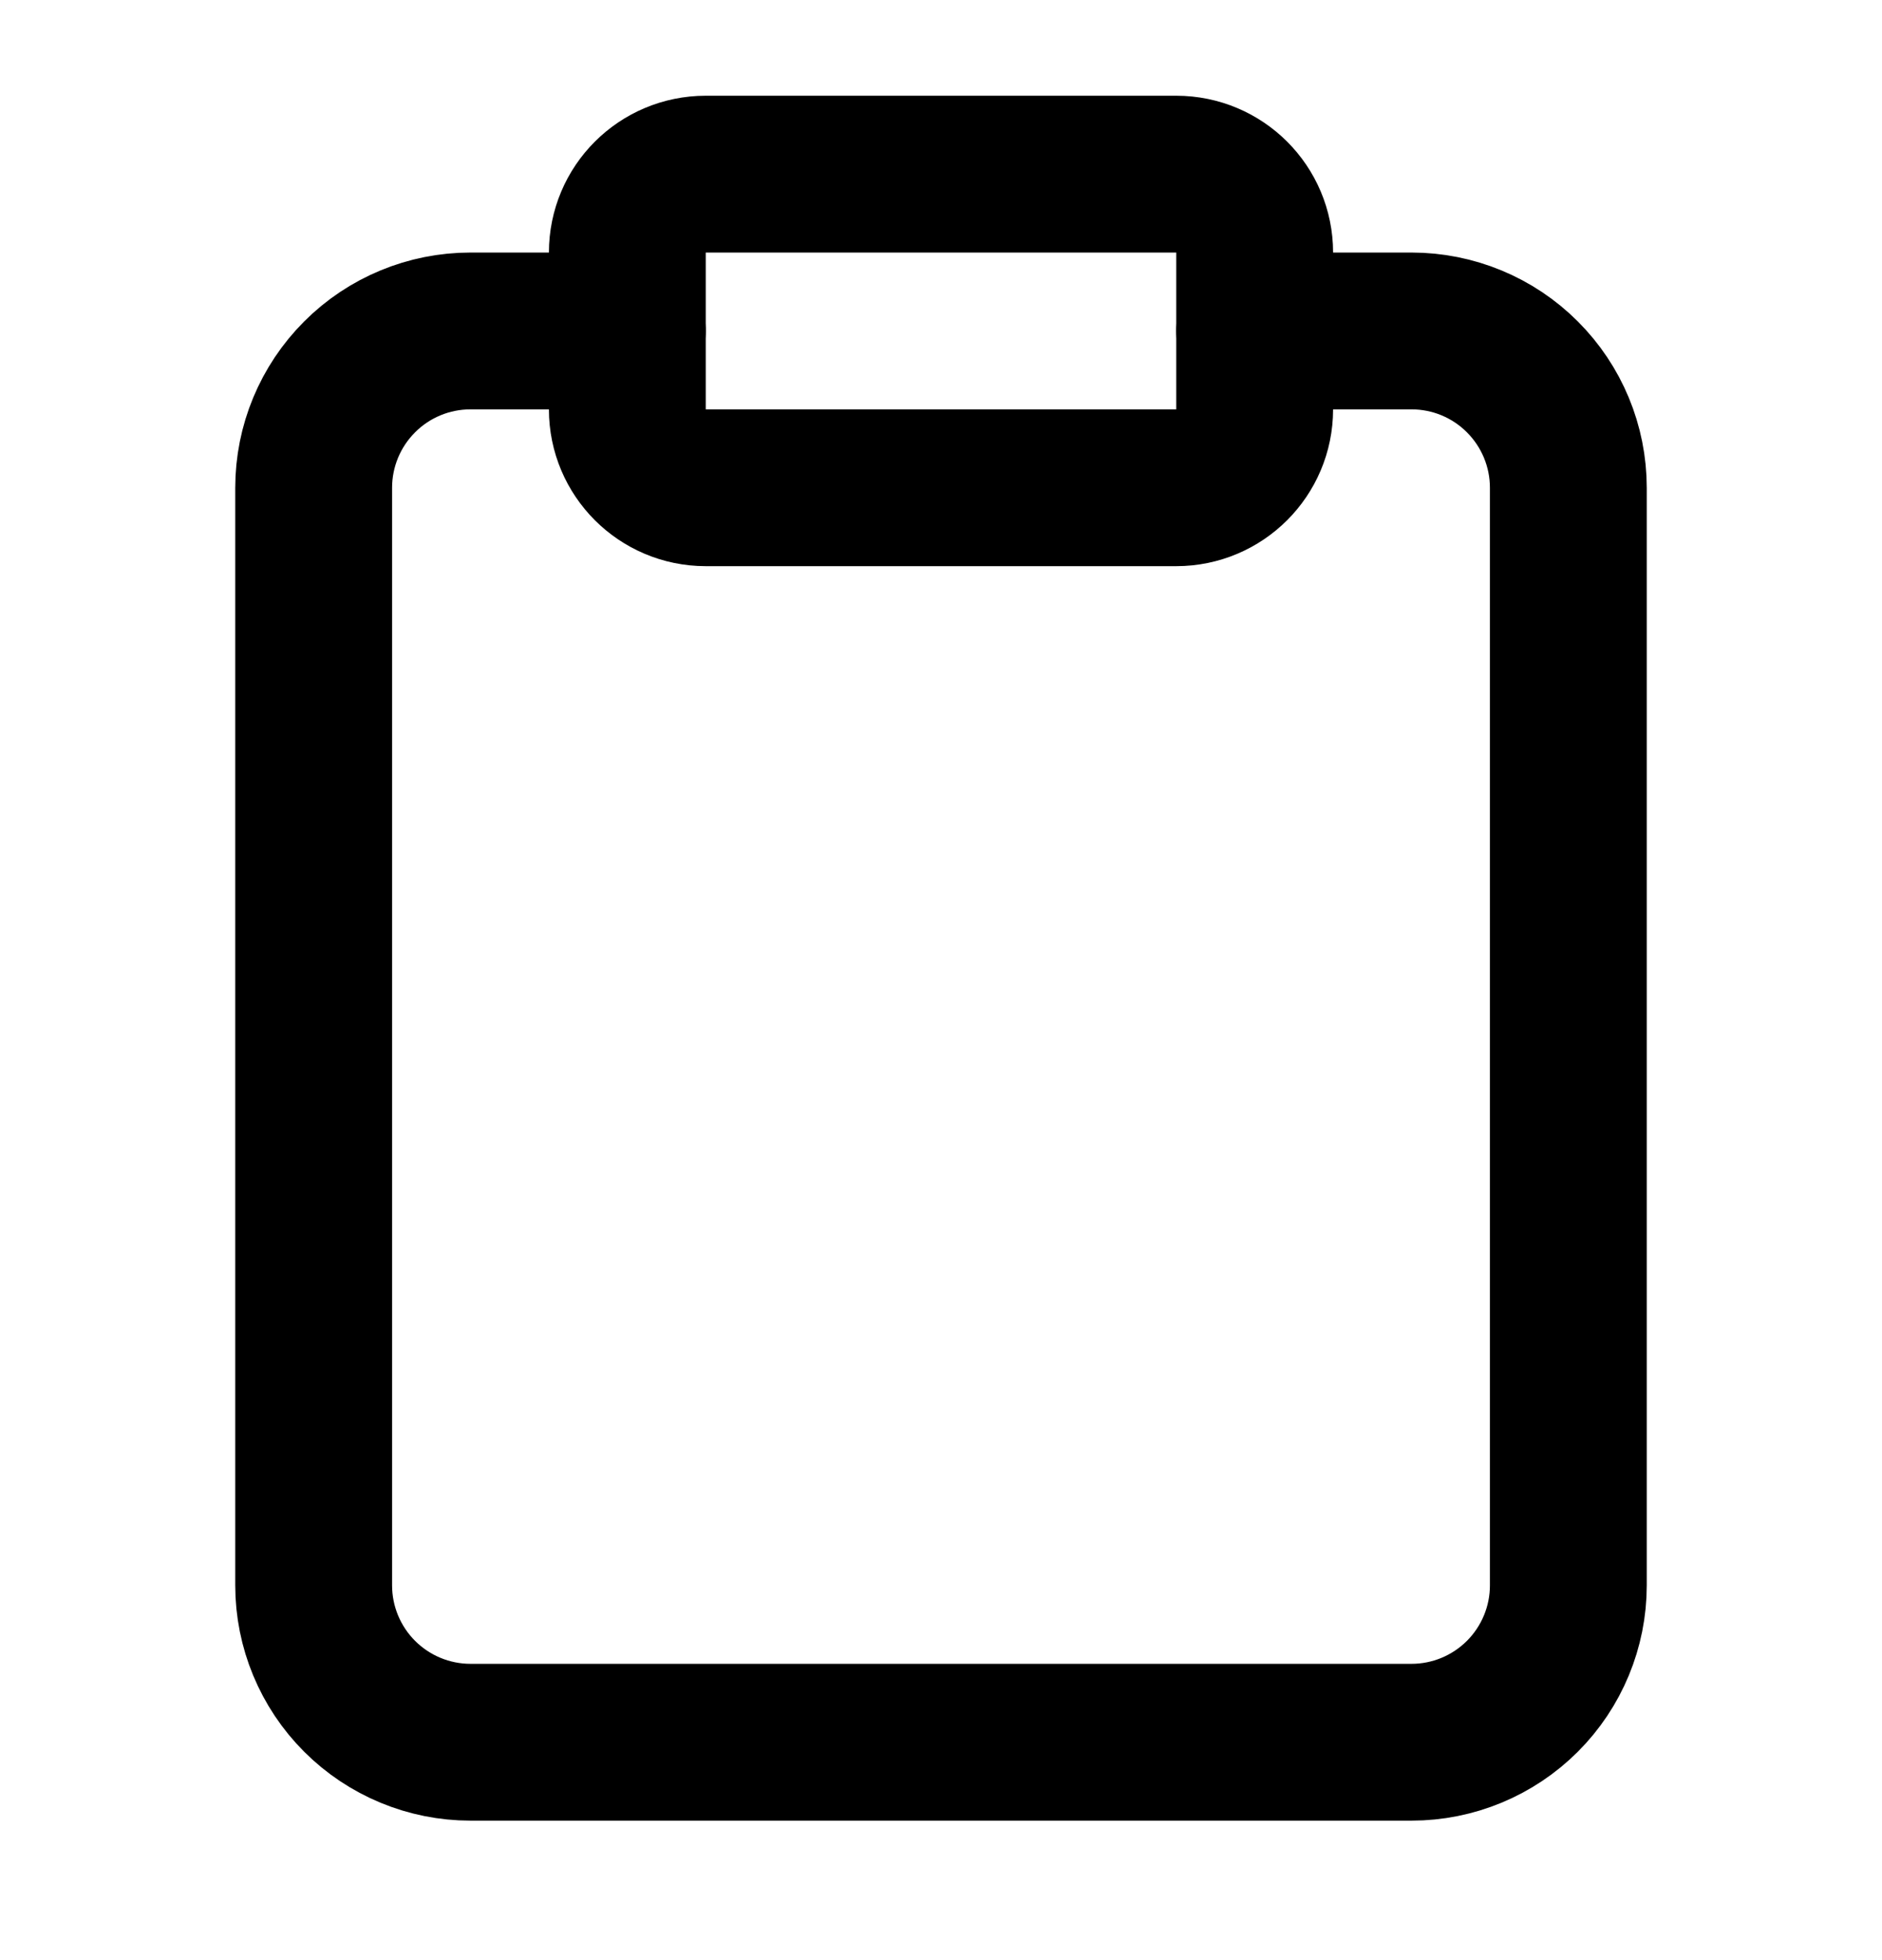 <svg width="24" height="25" viewBox="0 0 24 25" fill="none" xmlns="http://www.w3.org/2000/svg">
<path d="M16 4.221H18C18.53 4.221 19.039 4.431 19.414 4.807C19.789 5.182 20 5.69 20 6.221V20.221C20 20.751 19.789 21.26 19.414 21.635C19.039 22.01 18.53 22.221 18 22.221H6C5.47 22.221 4.961 22.01 4.586 21.635C4.211 21.26 4 20.751 4 20.221V6.221C4 5.69 4.211 5.182 4.586 4.807C4.961 4.431 5.47 4.221 6 4.221H8" stroke="black" stroke-width="2" stroke-linecap="round" stroke-linejoin="round"/>
<path d="M15 2.221H9C8.448 2.221 8 2.668 8 3.221V5.221C8 5.773 8.448 6.221 9 6.221H15C15.552 6.221 16 5.773 16 5.221V3.221C16 2.668 15.552 2.221 15 2.221Z" stroke="black" stroke-width="2" stroke-linecap="round" stroke-linejoin="round"/>
</svg>
